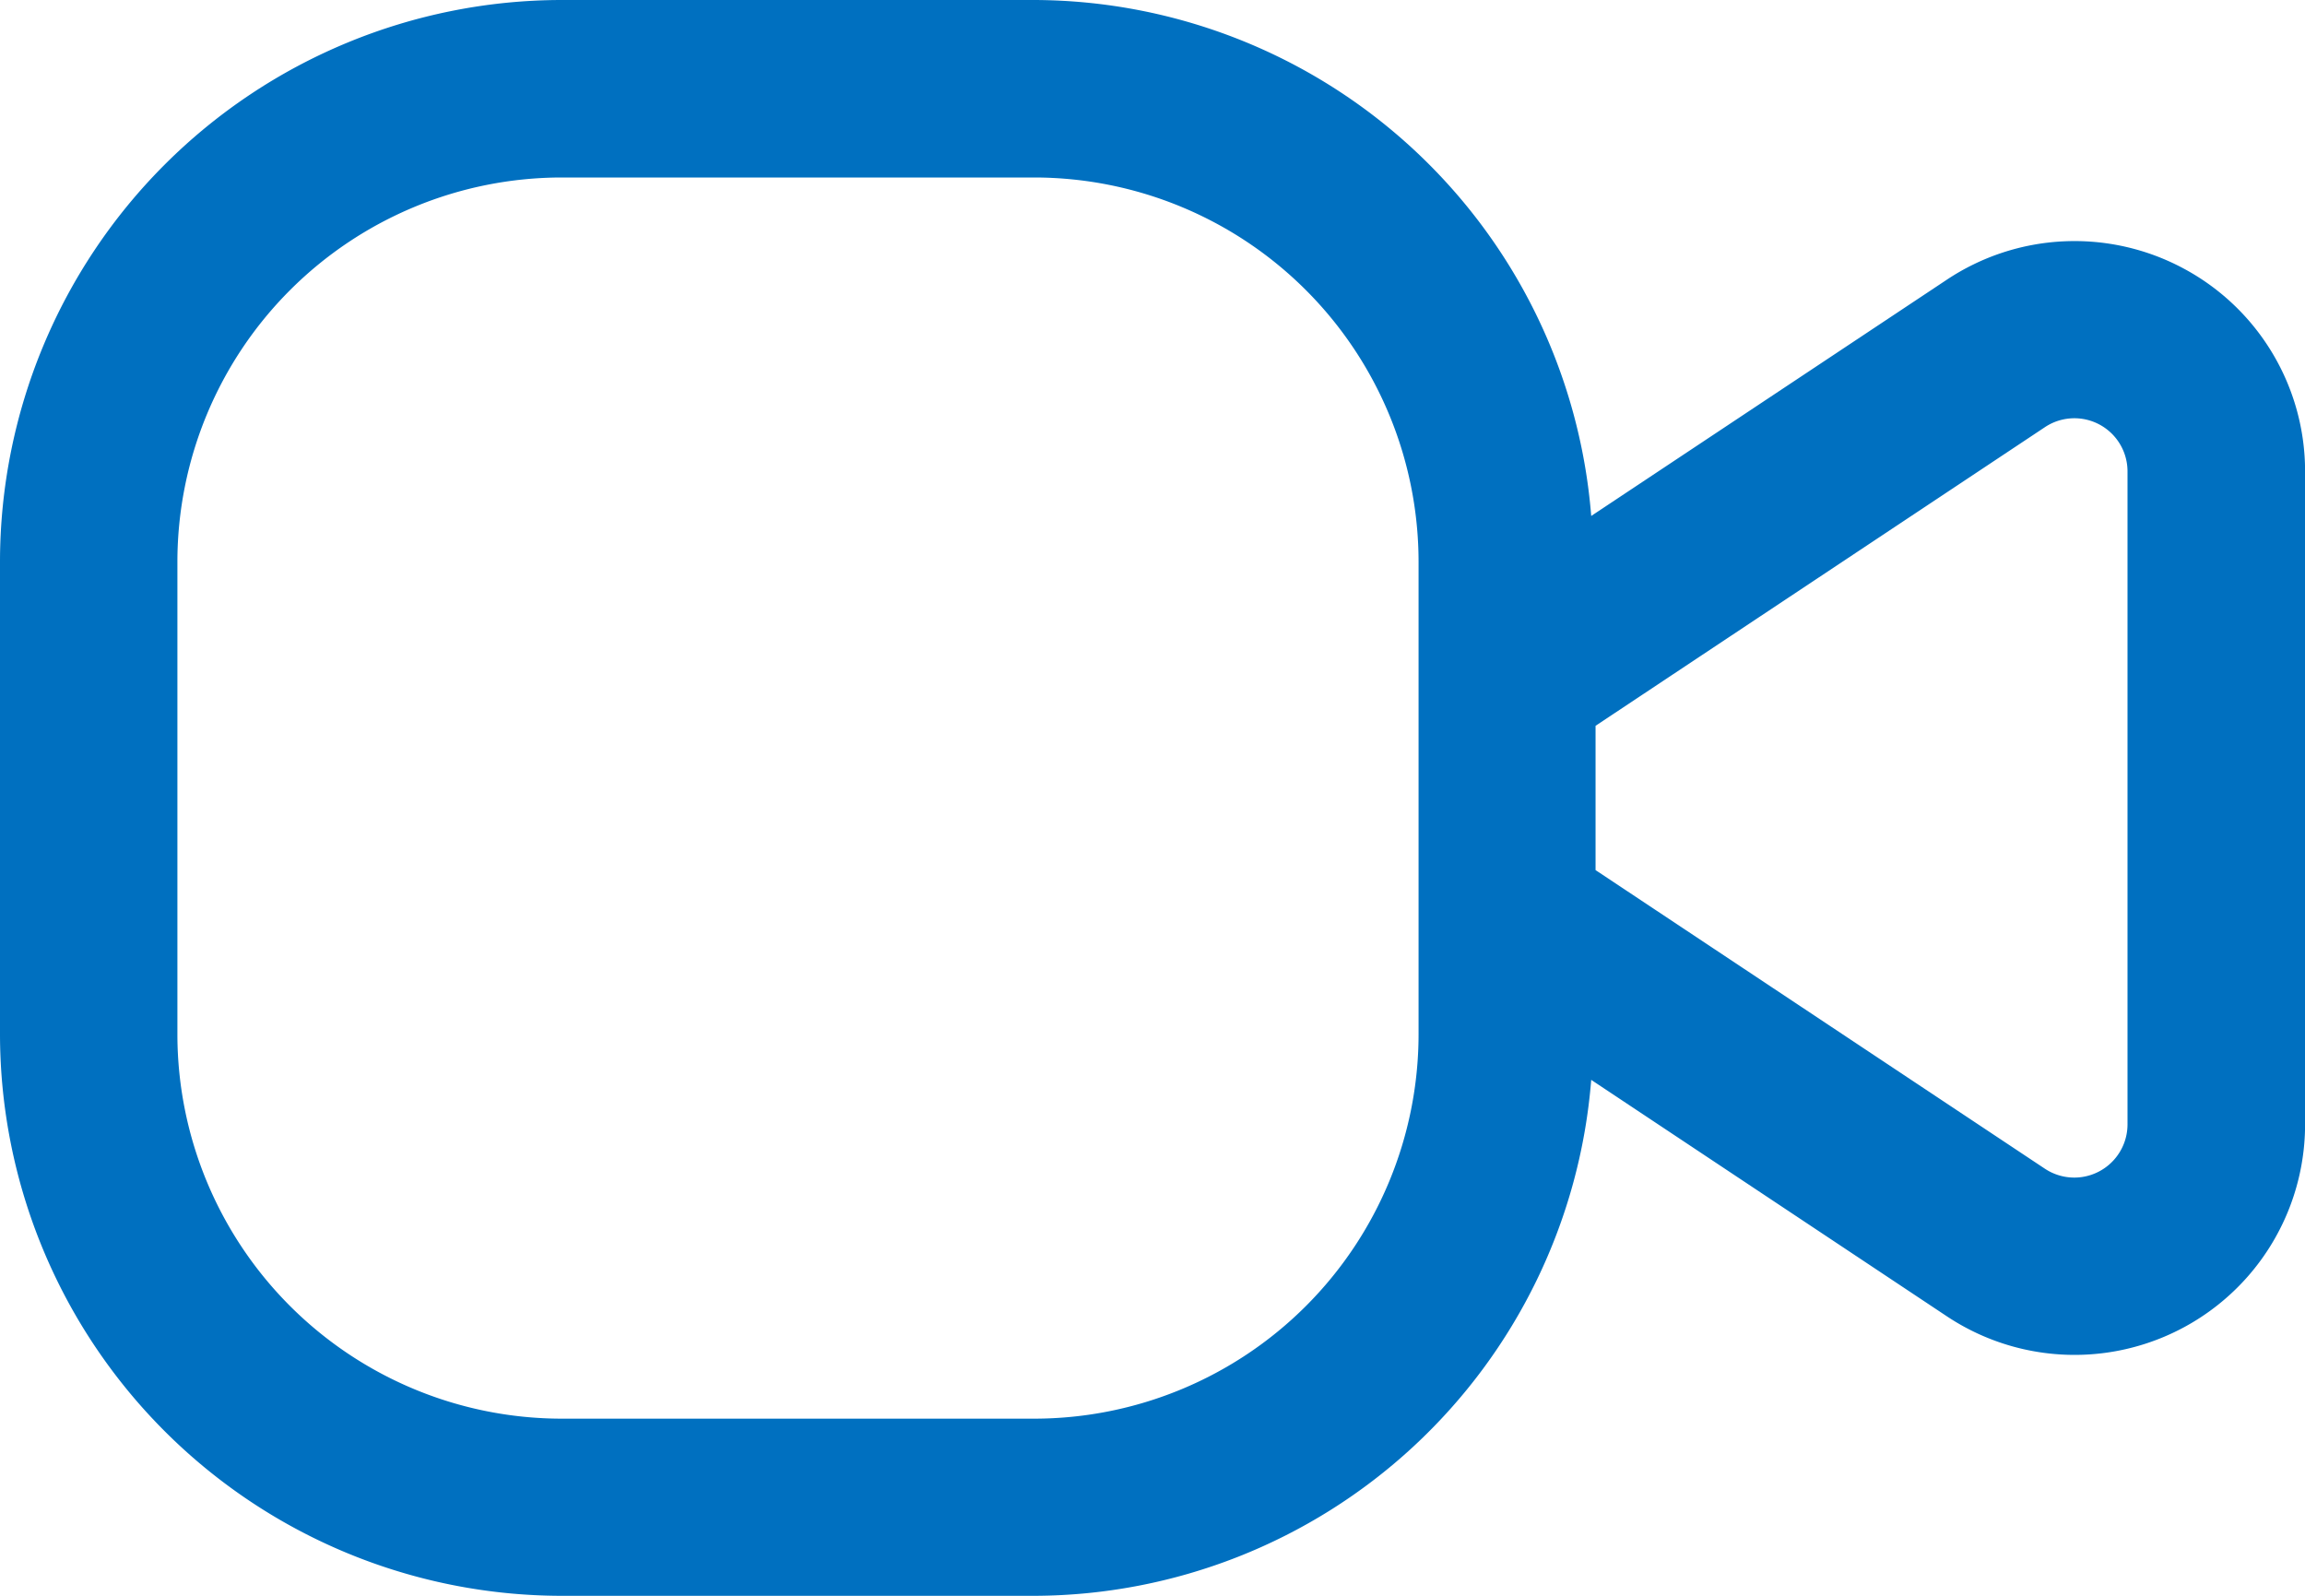<svg xmlns="http://www.w3.org/2000/svg" width="27.636" height="19.133" viewBox="0 0 27.636 19.133">
  <path id="video-test-icon" d="M567.43,1378.468a2.763,2.763,0,0,0-2.836.133l-4.266,2.834a6.719,6.719,0,0,0-6.677-6.186h-5.669a6.74,6.74,0,0,0-6.732,6.732v5.669a6.74,6.74,0,0,0,6.732,6.732h5.669a6.719,6.719,0,0,0,6.677-6.186l4.266,2.836a2.764,2.764,0,0,0,4.293-2.3V1380.9A2.758,2.758,0,0,0,567.43,1378.468Zm-9.172,9.184a4.611,4.611,0,0,1-4.606,4.606h-5.669a4.611,4.611,0,0,1-4.606-4.606v-5.669a4.611,4.611,0,0,1,4.606-4.606h5.669a4.611,4.611,0,0,1,4.606,4.606Zm8.5,1.078a.638.638,0,0,1-.991.531l-5.387-3.58v-1.73l5.387-3.58a.637.637,0,0,1,.991.53Z" transform="translate(-541.25 -1375.249)" fill="#0070c0"/>
</svg>
